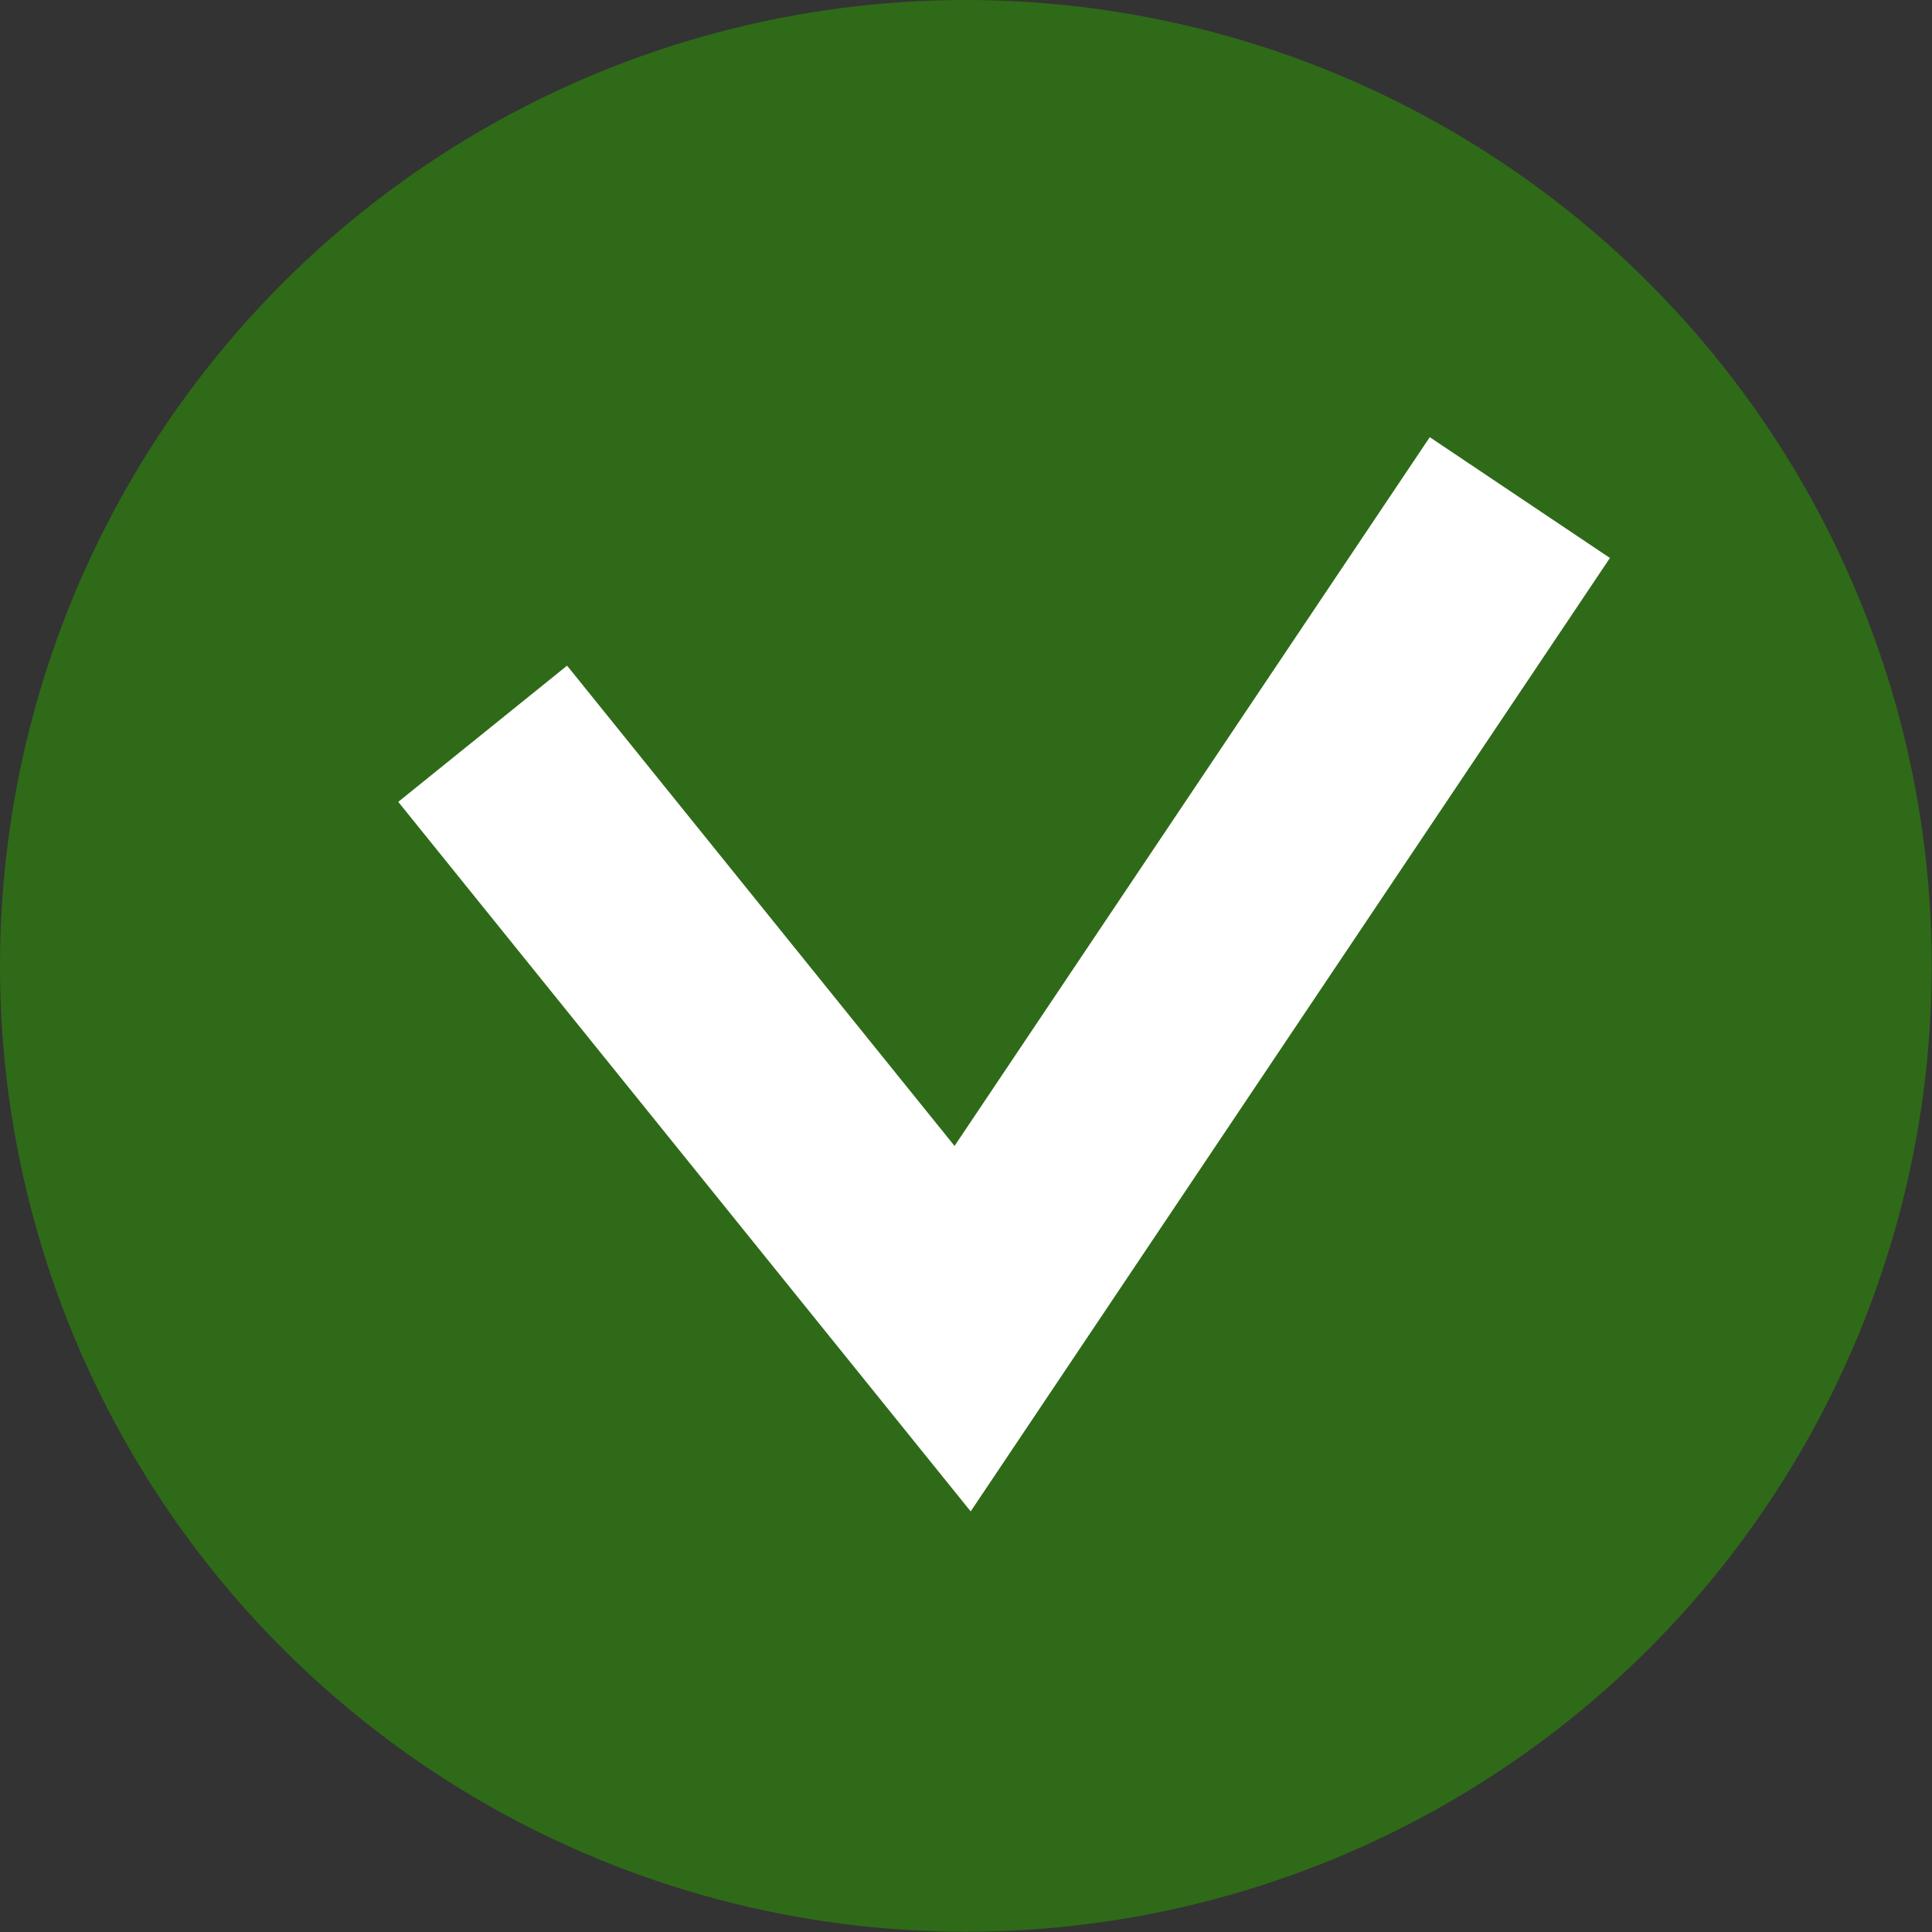 <svg xmlns="http://www.w3.org/2000/svg" viewBox="0 0 71.25 71.25"><rect x="0" y="0" width="71.25" height="71.25" fill="#333333" stroke="none"/><defs><style>.cls-1{fill:#2f6a18;}.cls-2{fill:none;stroke:#fff;stroke-miterlimit:10;stroke-width:8px;}</style></defs><title>check</title><g id="Warstwa_2" data-name="Warstwa 2"><g id="Warstwa_1-2" data-name="Warstwa 1"><circle class="cls-1" cx="35.62" cy="35.62" r="35.62"/><polyline class="cls-2" points="17.8 27.06 35.5 49 56.05 18.35"/></g></g></svg>